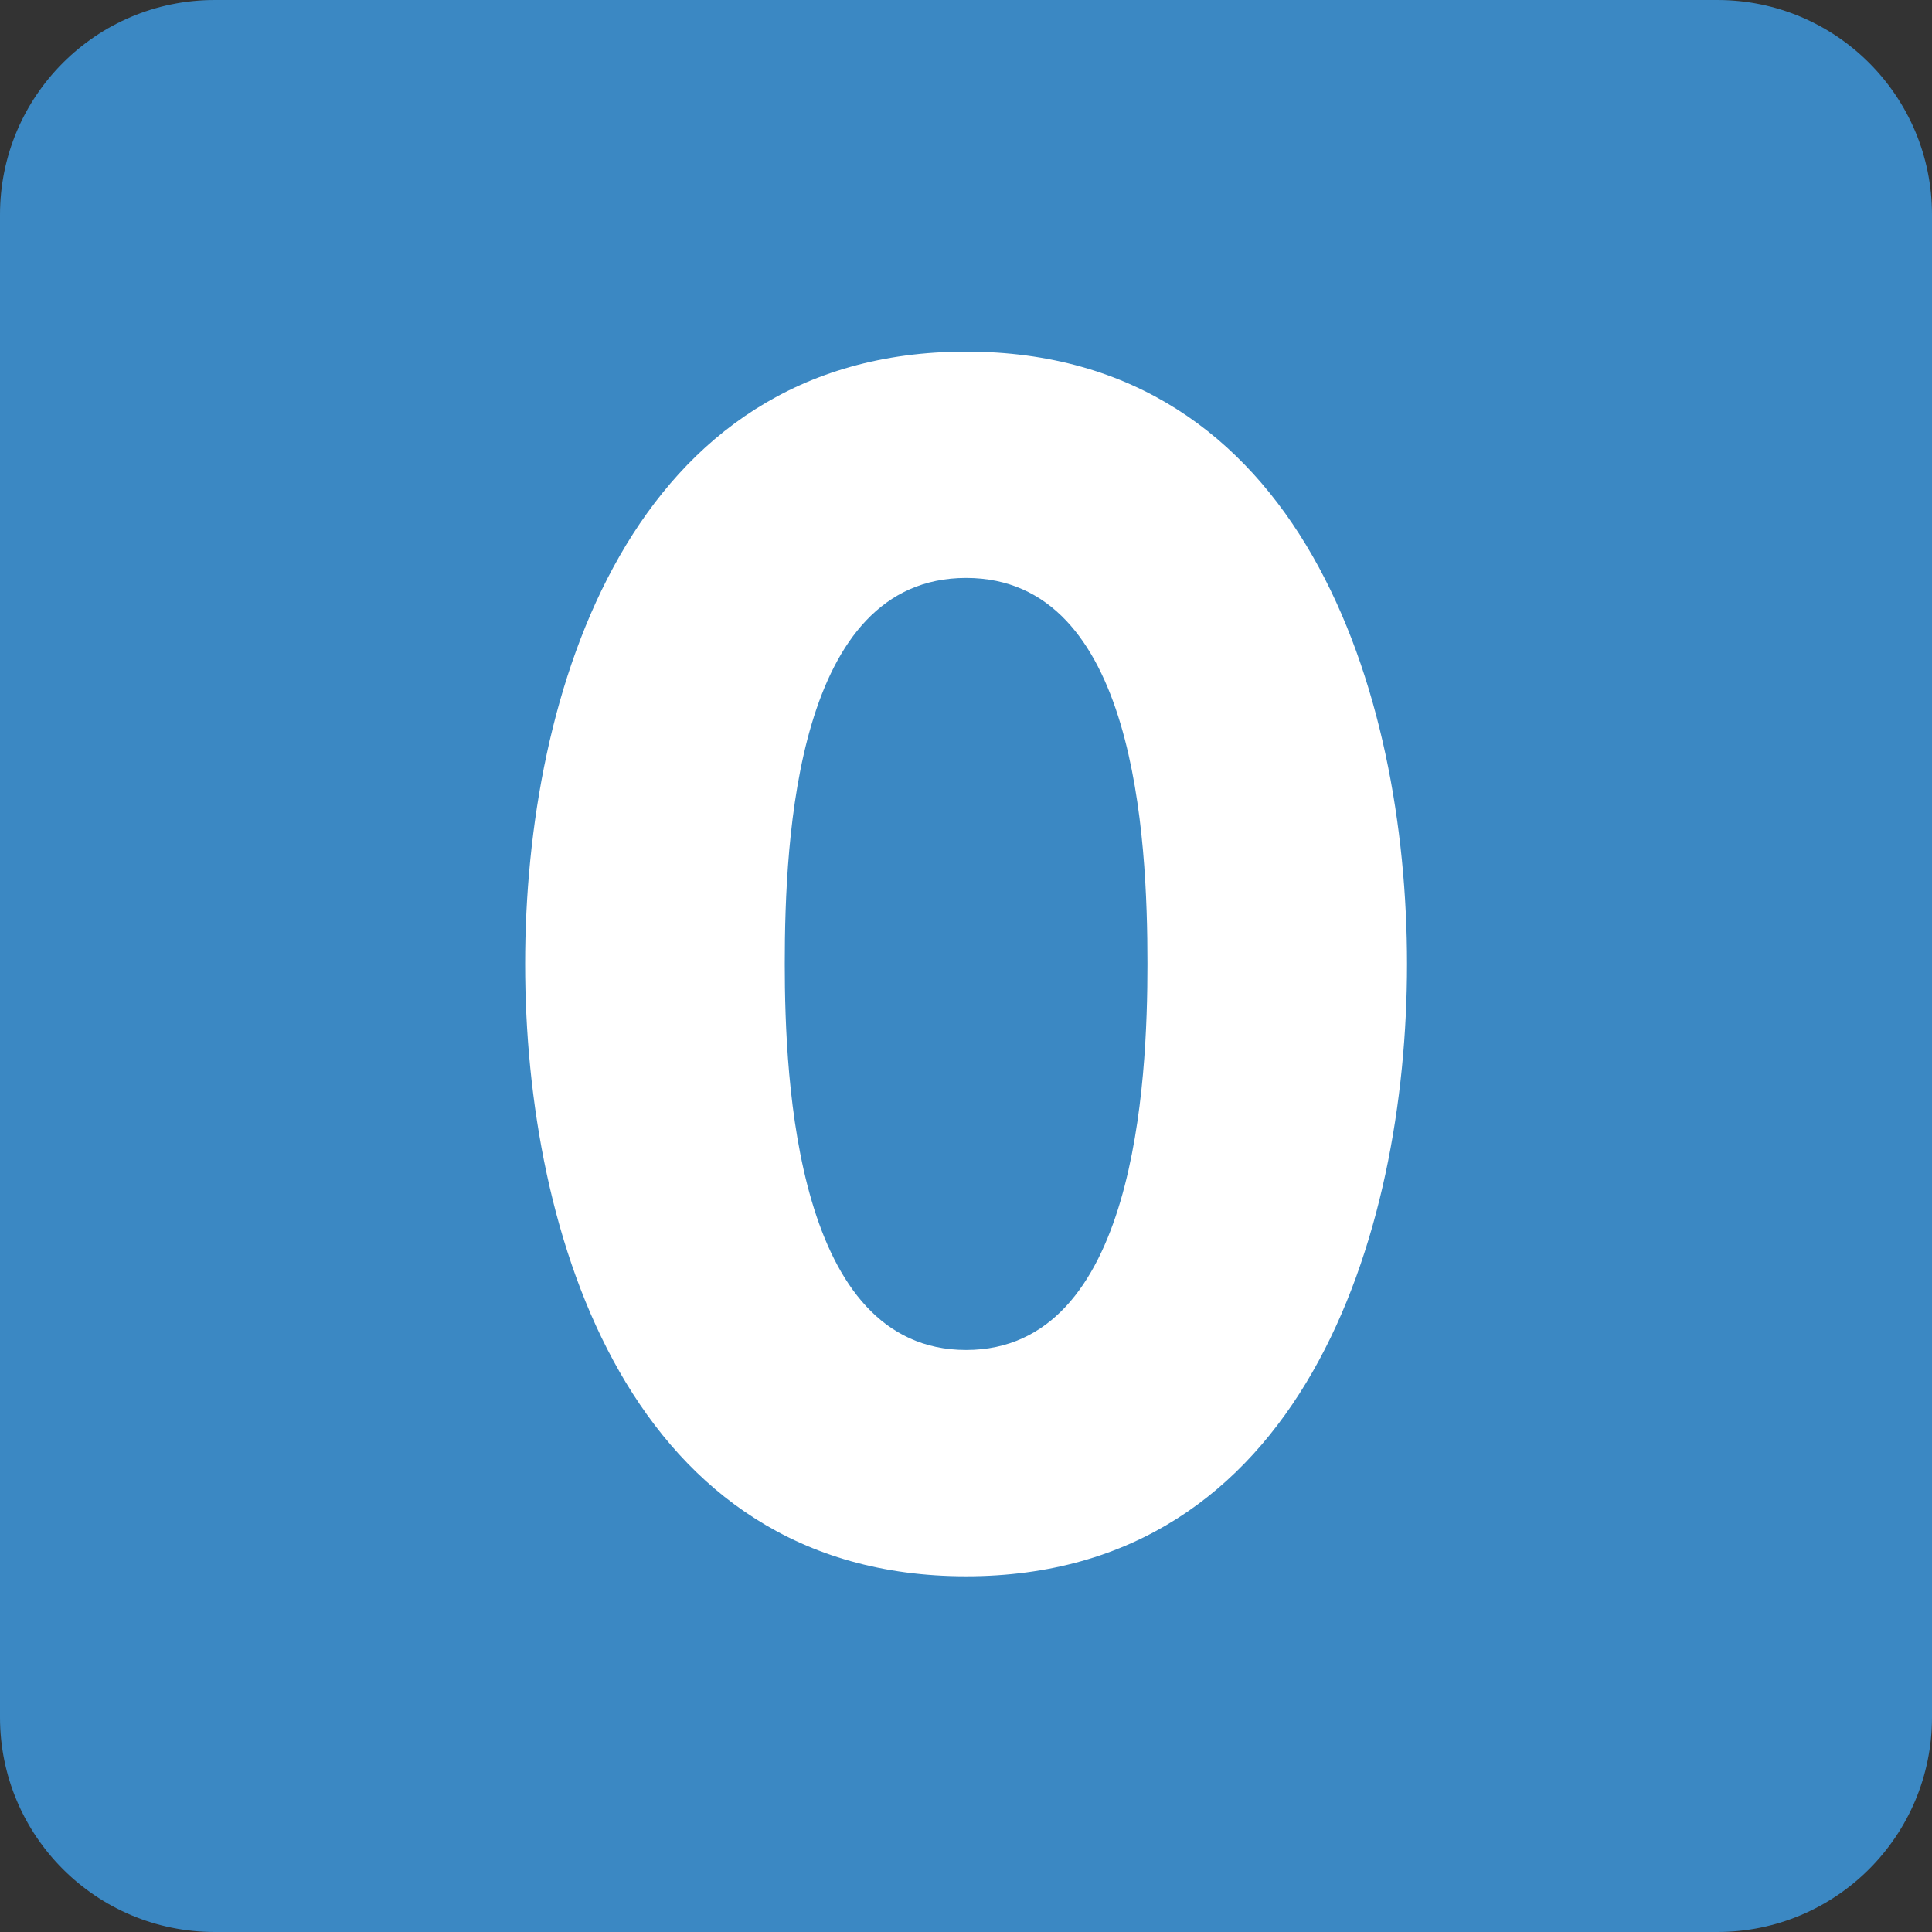 <svg xmlns="http://www.w3.org/2000/svg" viewBox="0 0 36 36"><rect x="0" y="0" width="36" height="36" fill="#333333" stroke="none"/><path fill="#3B88C3" d="M36 32c0 2.209-1.791 4-4 4H4c-2.209 0-4-1.791-4-4V4c0-2.209 1.791-4 4-4h28c2.209 0 4 1.791 4 4v28z"/><path fill="#FFF" d="M9.785 17.962c0-5.054 1.954-11.41 8.216-11.41 6.264 0 8.217 6.356 8.217 11.41s-1.953 11.41-8.217 11.41c-6.262 0-8.216-6.356-8.216-11.41zm11.596 0c0-2.356-.217-7.193-3.379-7.193s-3.379 4.837-3.379 7.193c0 2.201.217 7.193 3.379 7.193s3.379-4.992 3.379-7.193z"/></svg>
